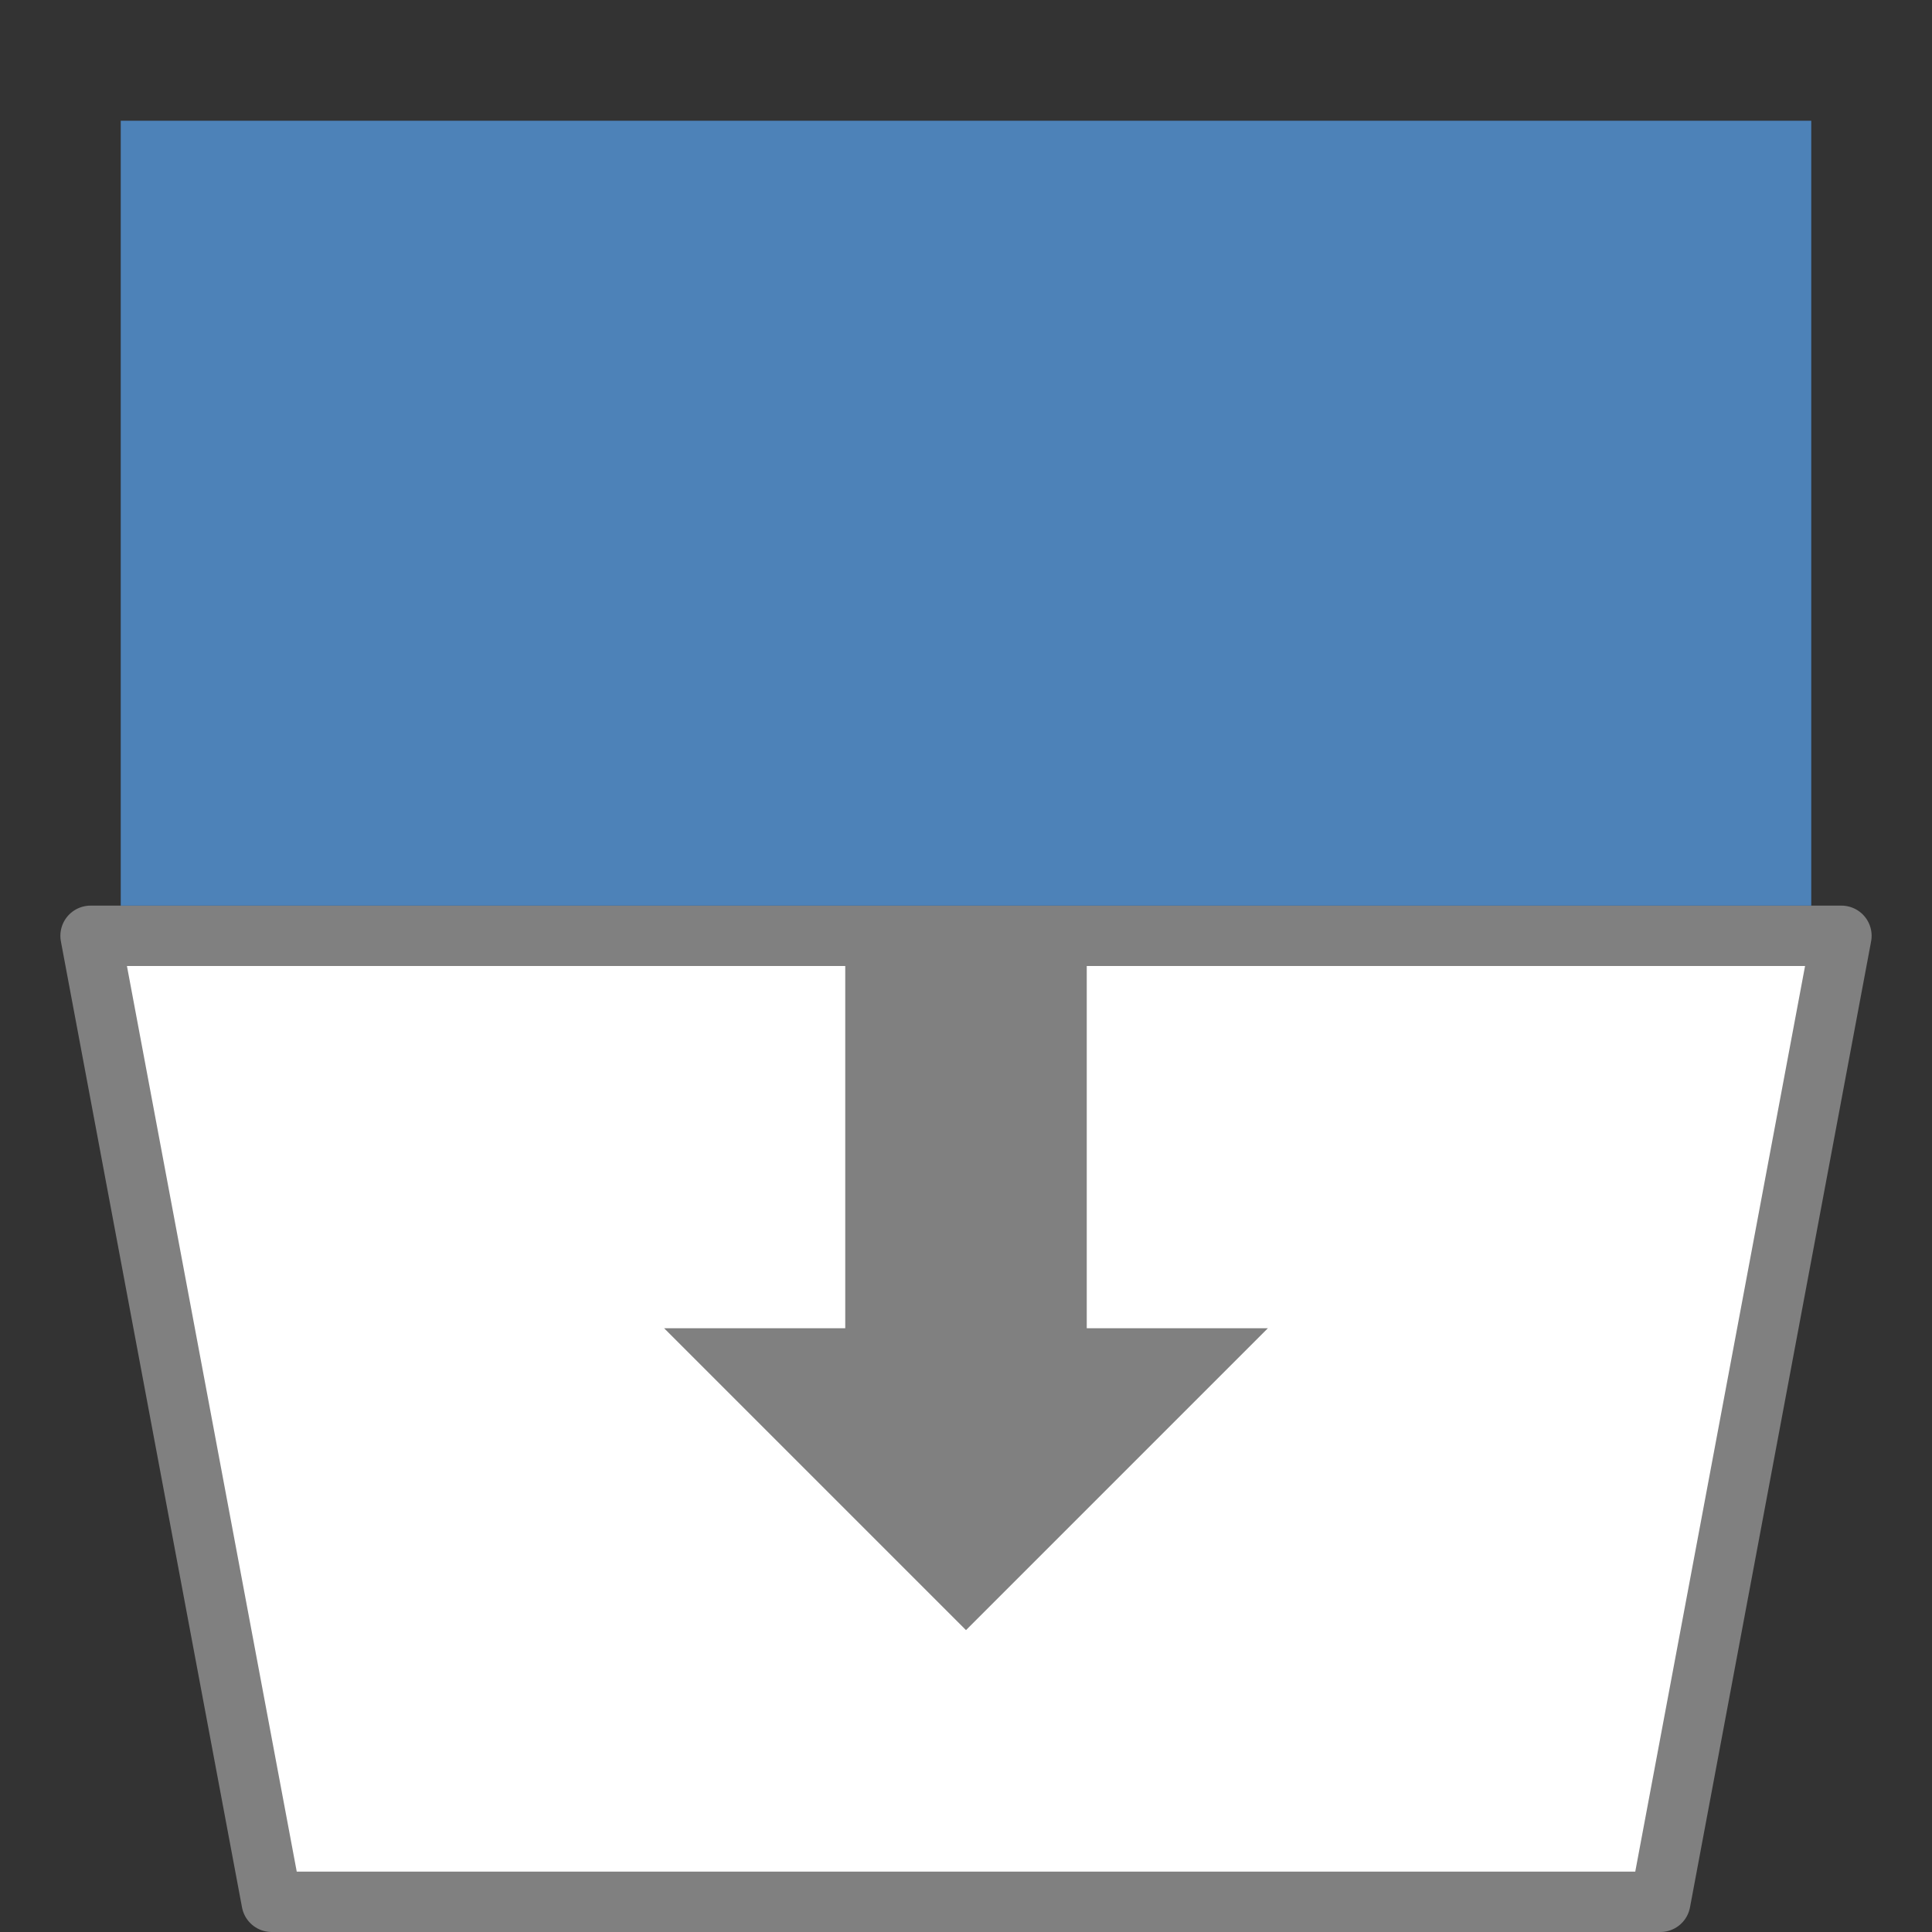 <svg height="32" viewBox="0 0 32 32" width="32" xmlns="http://www.w3.org/2000/svg"><rect x="0" y="0" width="32" height="32" fill="#333333" stroke="none"/><path d="m4.5 31.5h23l3-16h-29z" fill="#fff" fill-rule="evenodd" stroke="#808080" stroke-linecap="round" stroke-linejoin="round"/><path d="m2 2h28v13h-28z" fill="#4d82b8"/><path d="m14 16v6h-3l5 5 5-5h-3v-6z" fill="#808080" fill-rule="evenodd"/></svg>